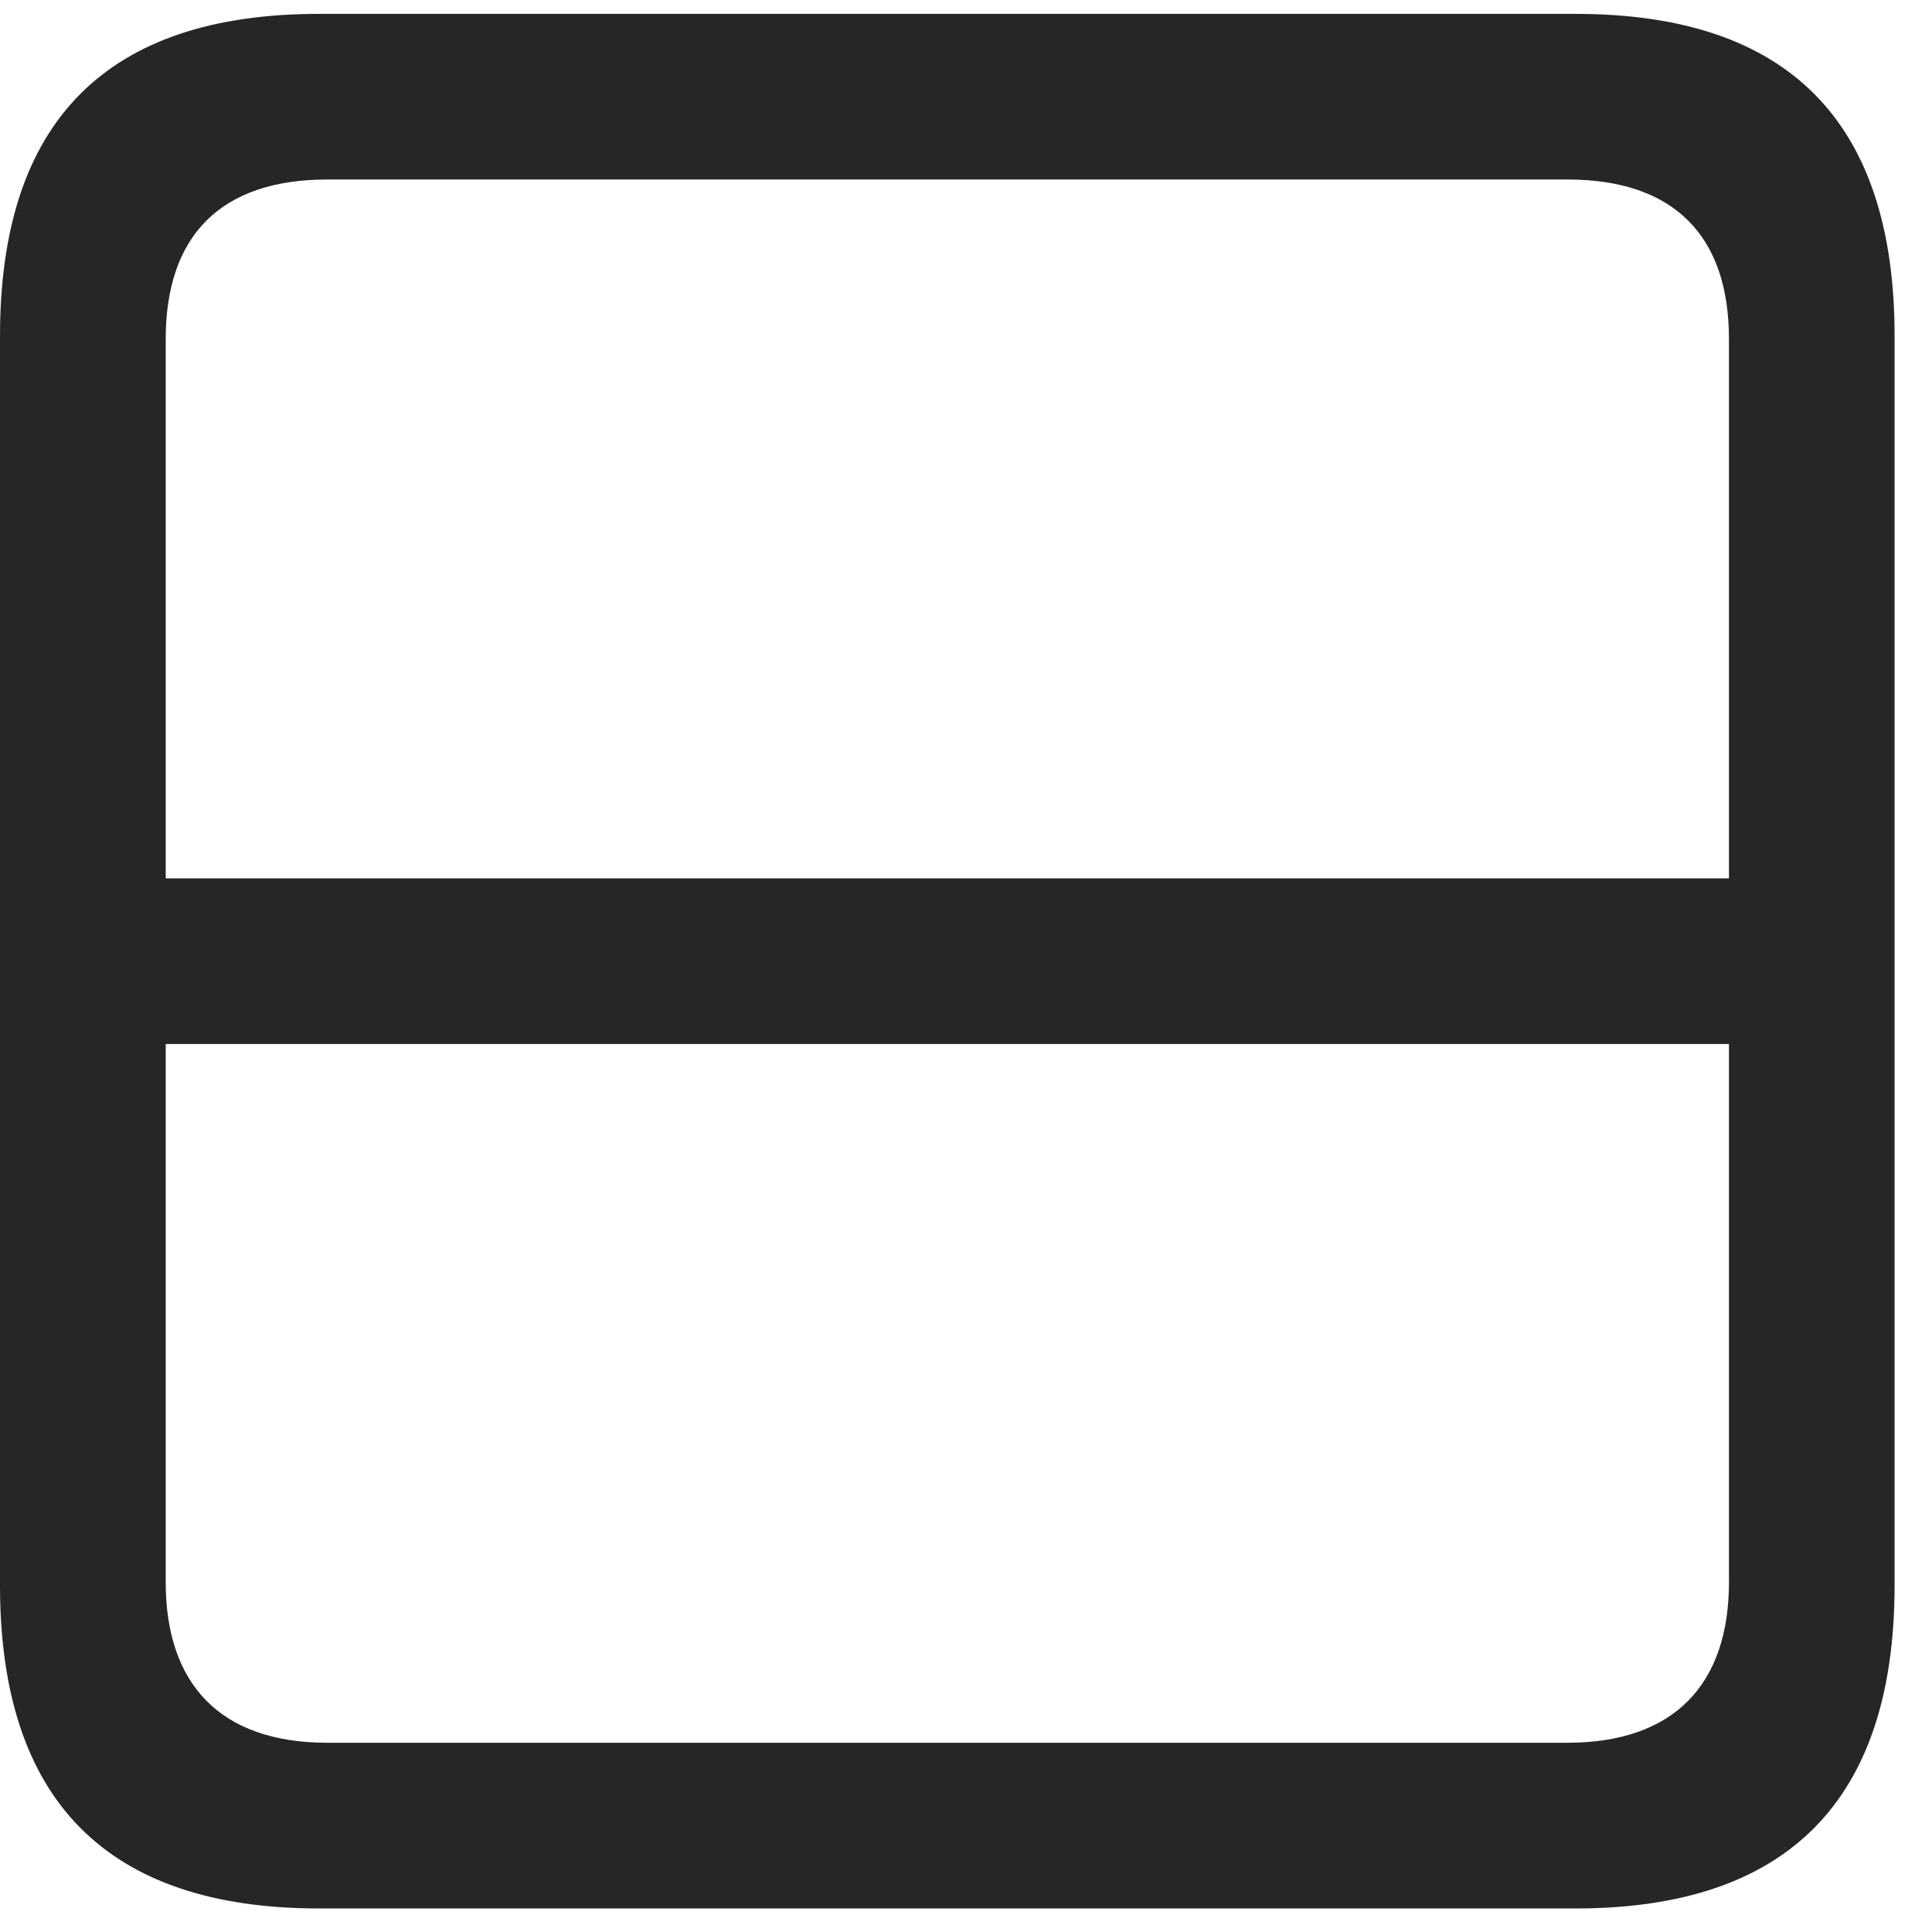 <svg width="22" height="22" viewBox="0 0 22 22" fill="none" xmlns="http://www.w3.org/2000/svg">
<g clip-path="url(#clip0_2207_6272)">
<path d="M1.266 10.002V11.888H20.344V10.002H1.266ZM0 3.826V18.052C0 20.502 1.219 21.732 3.633 21.732H17.941C20.355 21.732 21.574 20.502 21.574 18.052V3.826C21.574 1.388 20.367 0.158 17.941 0.158H3.633C1.207 0.158 0 1.388 0 3.826ZM1.887 3.861C1.887 2.689 2.508 2.044 3.727 2.044H17.848C19.066 2.044 19.688 2.689 19.688 3.861V18.017C19.688 19.177 19.066 19.845 17.848 19.845H3.727C2.508 19.845 1.887 19.177 1.887 18.017V3.861Z" fill="black" fill-opacity="0.85"/>
</g>
<defs>
<clipPath id="clip0_2207_6272">
<rect width="21.574" height="21.598" fill="white" transform="translate(0 0.134)"/>
</clipPath>
</defs>
</svg>
